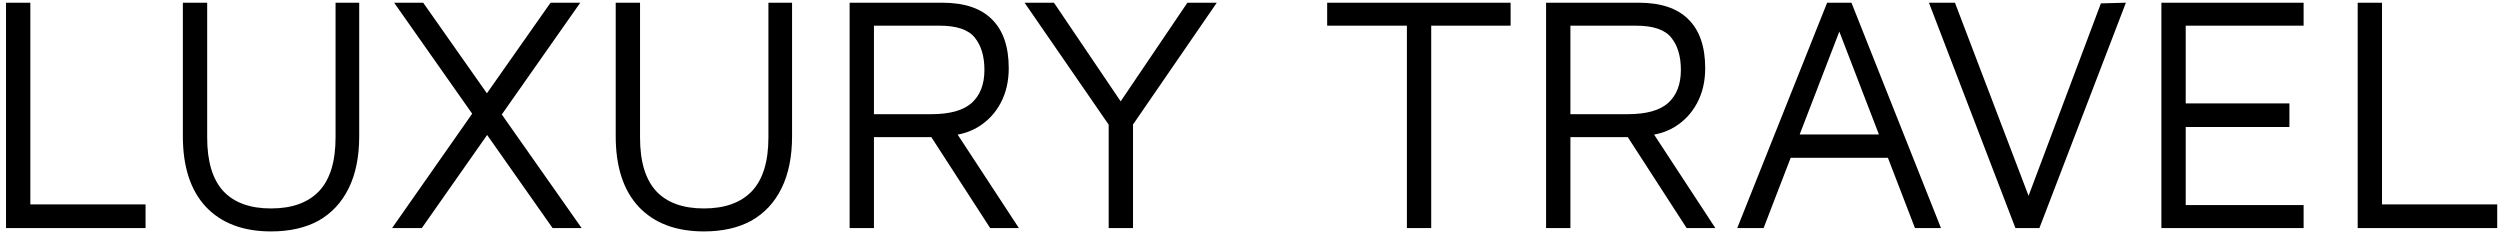 <svg width="296" height="28" viewBox="0 0 296 28" fill="none" xmlns="http://www.w3.org/2000/svg">
<path d="M0.713 27V0.32H3.592V24.2H17.233V27H0.713ZM32.09 27.4C28.783 27.4 26.21 26.427 24.37 24.48C22.557 22.533 21.65 19.747 21.65 16.12V0.32H24.53V16.28C24.53 19.133 25.17 21.253 26.45 22.64C27.73 24 29.61 24.68 32.09 24.68C34.57 24.68 36.463 24 37.77 22.64C39.077 21.253 39.73 19.133 39.73 16.28V0.32H42.53V16.12C42.53 18.547 42.117 20.6 41.29 22.28C40.463 23.96 39.277 25.24 37.73 26.12C36.183 26.973 34.303 27.4 32.09 27.4ZM68.865 27H65.425L46.665 0.32H50.105L68.865 27ZM57.345 11.48L65.185 0.32H68.705L59.185 13.88L57.345 11.48ZM58.505 14.8L49.945 27H46.425L56.145 13.12L58.505 14.8ZM83.34 27.4C80.033 27.4 77.46 26.427 75.62 24.48C73.807 22.533 72.9 19.747 72.9 16.12V0.32H75.78V16.28C75.78 19.133 76.42 21.253 77.7 22.64C78.98 24 80.86 24.68 83.34 24.68C85.82 24.68 87.713 24 89.02 22.64C90.327 21.253 90.98 19.133 90.98 16.28V0.32H93.78V16.12C93.78 18.547 93.367 20.6 92.54 22.28C91.713 23.96 90.527 25.24 88.98 26.12C87.433 26.973 85.553 27.4 83.34 27.4ZM100.595 27V0.32H111.555C114.169 0.32 116.129 0.973 117.435 2.28C118.769 3.587 119.435 5.52 119.435 8.08C119.435 9.627 119.115 11 118.475 12.2C117.835 13.4 116.942 14.347 115.795 15.04C114.649 15.733 113.302 16.08 111.755 16.08L112.955 15.28L120.635 27H117.235L109.315 14.76L110.755 16.24H103.475V27H100.595ZM103.475 13.52H110.235C112.449 13.52 114.049 13.08 115.035 12.2C116.049 11.293 116.555 9.987 116.555 8.28C116.555 6.68 116.182 5.413 115.435 4.48C114.689 3.52 113.289 3.04 111.235 3.04H103.475V13.52ZM131.268 27V14.76L121.308 0.32H124.788L133.228 12.8L132.308 12.56L140.588 0.32H144.068L133.668 15.44L134.148 13.6V27H131.268ZM166.576 27V3.04H157.136V0.32H178.856V3.04H169.456V27H166.576ZM183.056 27V0.32H194.016C196.63 0.32 198.59 0.973 199.896 2.28C201.23 3.587 201.896 5.52 201.896 8.08C201.896 9.627 201.576 11 200.936 12.2C200.296 13.4 199.403 14.347 198.256 15.04C197.11 15.733 195.763 16.08 194.216 16.08L195.416 15.28L203.096 27H199.696L191.776 14.76L193.216 16.24H185.936V27H183.056ZM185.936 13.52H192.696C194.91 13.52 196.51 13.08 197.496 12.2C198.51 11.293 199.016 9.987 199.016 8.28C199.016 6.68 198.643 5.413 197.896 4.48C197.15 3.52 195.75 3.04 193.696 3.04H185.936V13.52ZM205.691 27L216.331 0.32H219.211L229.811 27H226.731L217.491 3L218.091 2.92L208.811 27H205.691ZM210.371 18.68L211.611 15.92H224.691L224.891 18.68H210.371ZM238.626 27L228.386 0.32H231.466L240.706 24.56H239.666L248.746 0.4L251.706 0.32L241.466 27H238.626ZM255.908 27V0.32H272.748V3.04H258.788V12.24H271.068V15.04H258.788V24.28H272.748V27H255.908ZM279.15 27V0.32H282.03V24.2H295.67V27H279.15Z" fill="black"/>
</svg>
